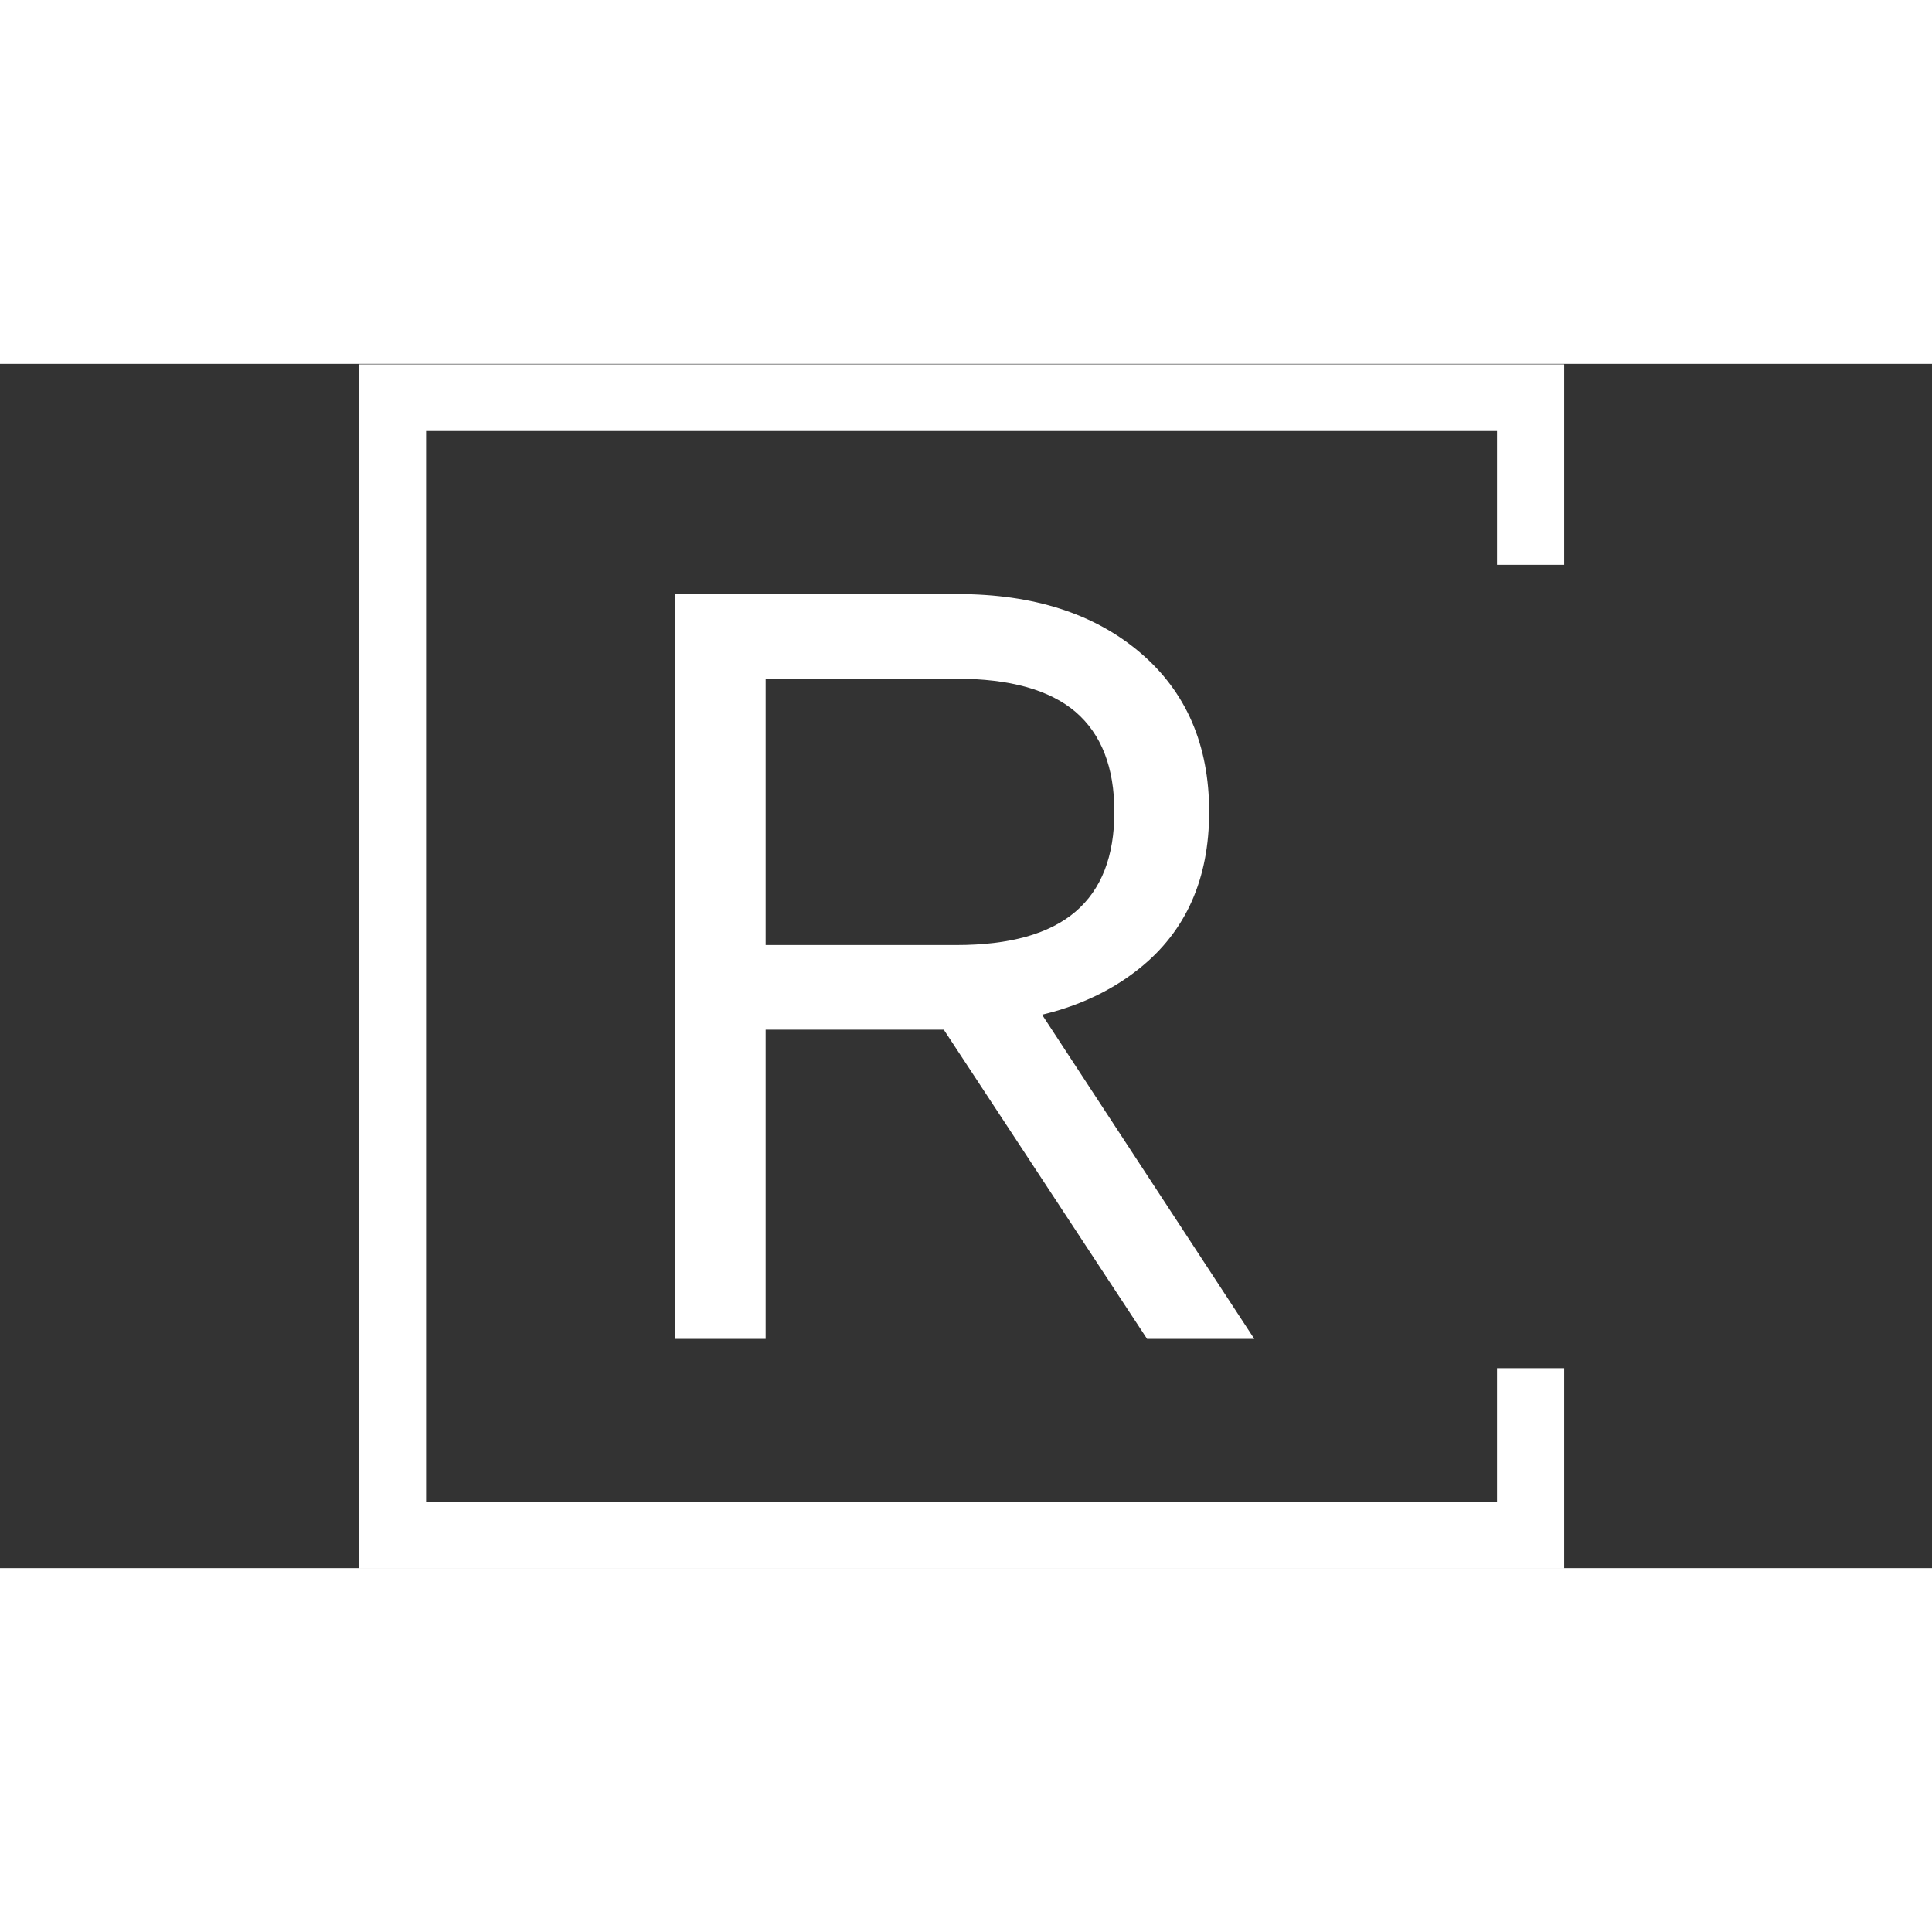 <svg xmlns="http://www.w3.org/2000/svg" version="1.1" xmlns:xlink="http://www.w3.org/1999/xlink" xmlns:svgjs="http://svgjs.dev/svgjs" width="250" height="250" viewBox="0 0 1500 935"><rect x="0" y="0" width="1500" height="935" fill="#333333" stroke="none"/><g transform="matrix(1,0,0,1,-0.909,0.379)"><svg viewBox="0 0 396 247" data-background-color="#333366" preserveAspectRatio="xMidYMid meet" height="935" width="1500" xmlns="http://www.w3.org/2000/svg" xmlns:xlink="http://www.w3.org/1999/xlink"><g id="tight-bounds" transform="matrix(1,0,0,1,0.24,-0.1)"><svg viewBox="0 0 395.52 247.2" height="247.2" width="395.52"><g><svg></svg></g><g><svg viewBox="0 0 395.52 247.2" height="247.2" width="395.52"><g transform="matrix(1,0,0,1,138.388,47.215)"><svg viewBox="0 0 118.744 152.77" height="152.77" width="118.744"><g><svg viewBox="0 0 118.744 152.77" height="152.77" width="118.744"><g><svg viewBox="0 0 118.744 152.77" height="152.77" width="118.744"><g><svg viewBox="0 0 118.744 152.77" height="152.77" width="118.744"><g id="textblocktransform"><svg viewBox="0 0 118.744 152.77" height="152.77" width="118.744" id="textblock"><g><svg viewBox="0 0 118.744 152.77" height="152.77" width="118.744"><g transform="matrix(1,0,0,1,0,0)"><svg width="118.744" viewBox="5.4 -33 25.65 33" height="152.77" data-palette-color="#ffffff"><path d="M5.4-33L17.9-33Q22.95-33 26-30.4 29.05-27.8 29.05-23.35L29.05-23.35Q29.05-18.9 25.98-16.43 22.9-13.95 17.85-13.95L17.85-13.95 17.5-13.7 9.4-13.7 9.4 0 5.4 0 5.4-33ZM9.4-17.45L17.85-17.45Q21.4-17.45 23.13-18.93 24.85-20.4 24.85-23.35L24.85-23.35Q24.85-26.3 23.13-27.78 21.4-29.25 17.85-29.25L17.85-29.25 9.4-29.25 9.4-17.45ZM16.8-14.45L20.15-16.65 31.05 0 26.3 0 16.8-14.45Z" opacity="1" transform="matrix(1,0,0,1,0,0)" fill="#ffffff" class="wordmark-text-0" data-fill-palette-color="primary" id="text-0"></path></svg></g></svg></g></svg></g></svg></g></svg></g></svg></g></svg></g><path d="M320.689 41.215L320.689 0 73.489 0 73.489 247.2 320.689 247.2 320.689 205.985 306.913 205.985 306.913 233.423 87.266 233.423 87.266 13.777 306.913 13.777 306.913 41.215Z" fill="#ffffff" stroke="transparent" data-fill-palette-color="primary"></path></svg></g><defs></defs></svg><rect width="395.52" height="247.2" fill="none" stroke="none" visibility="hidden"></rect></g></svg></g></svg>